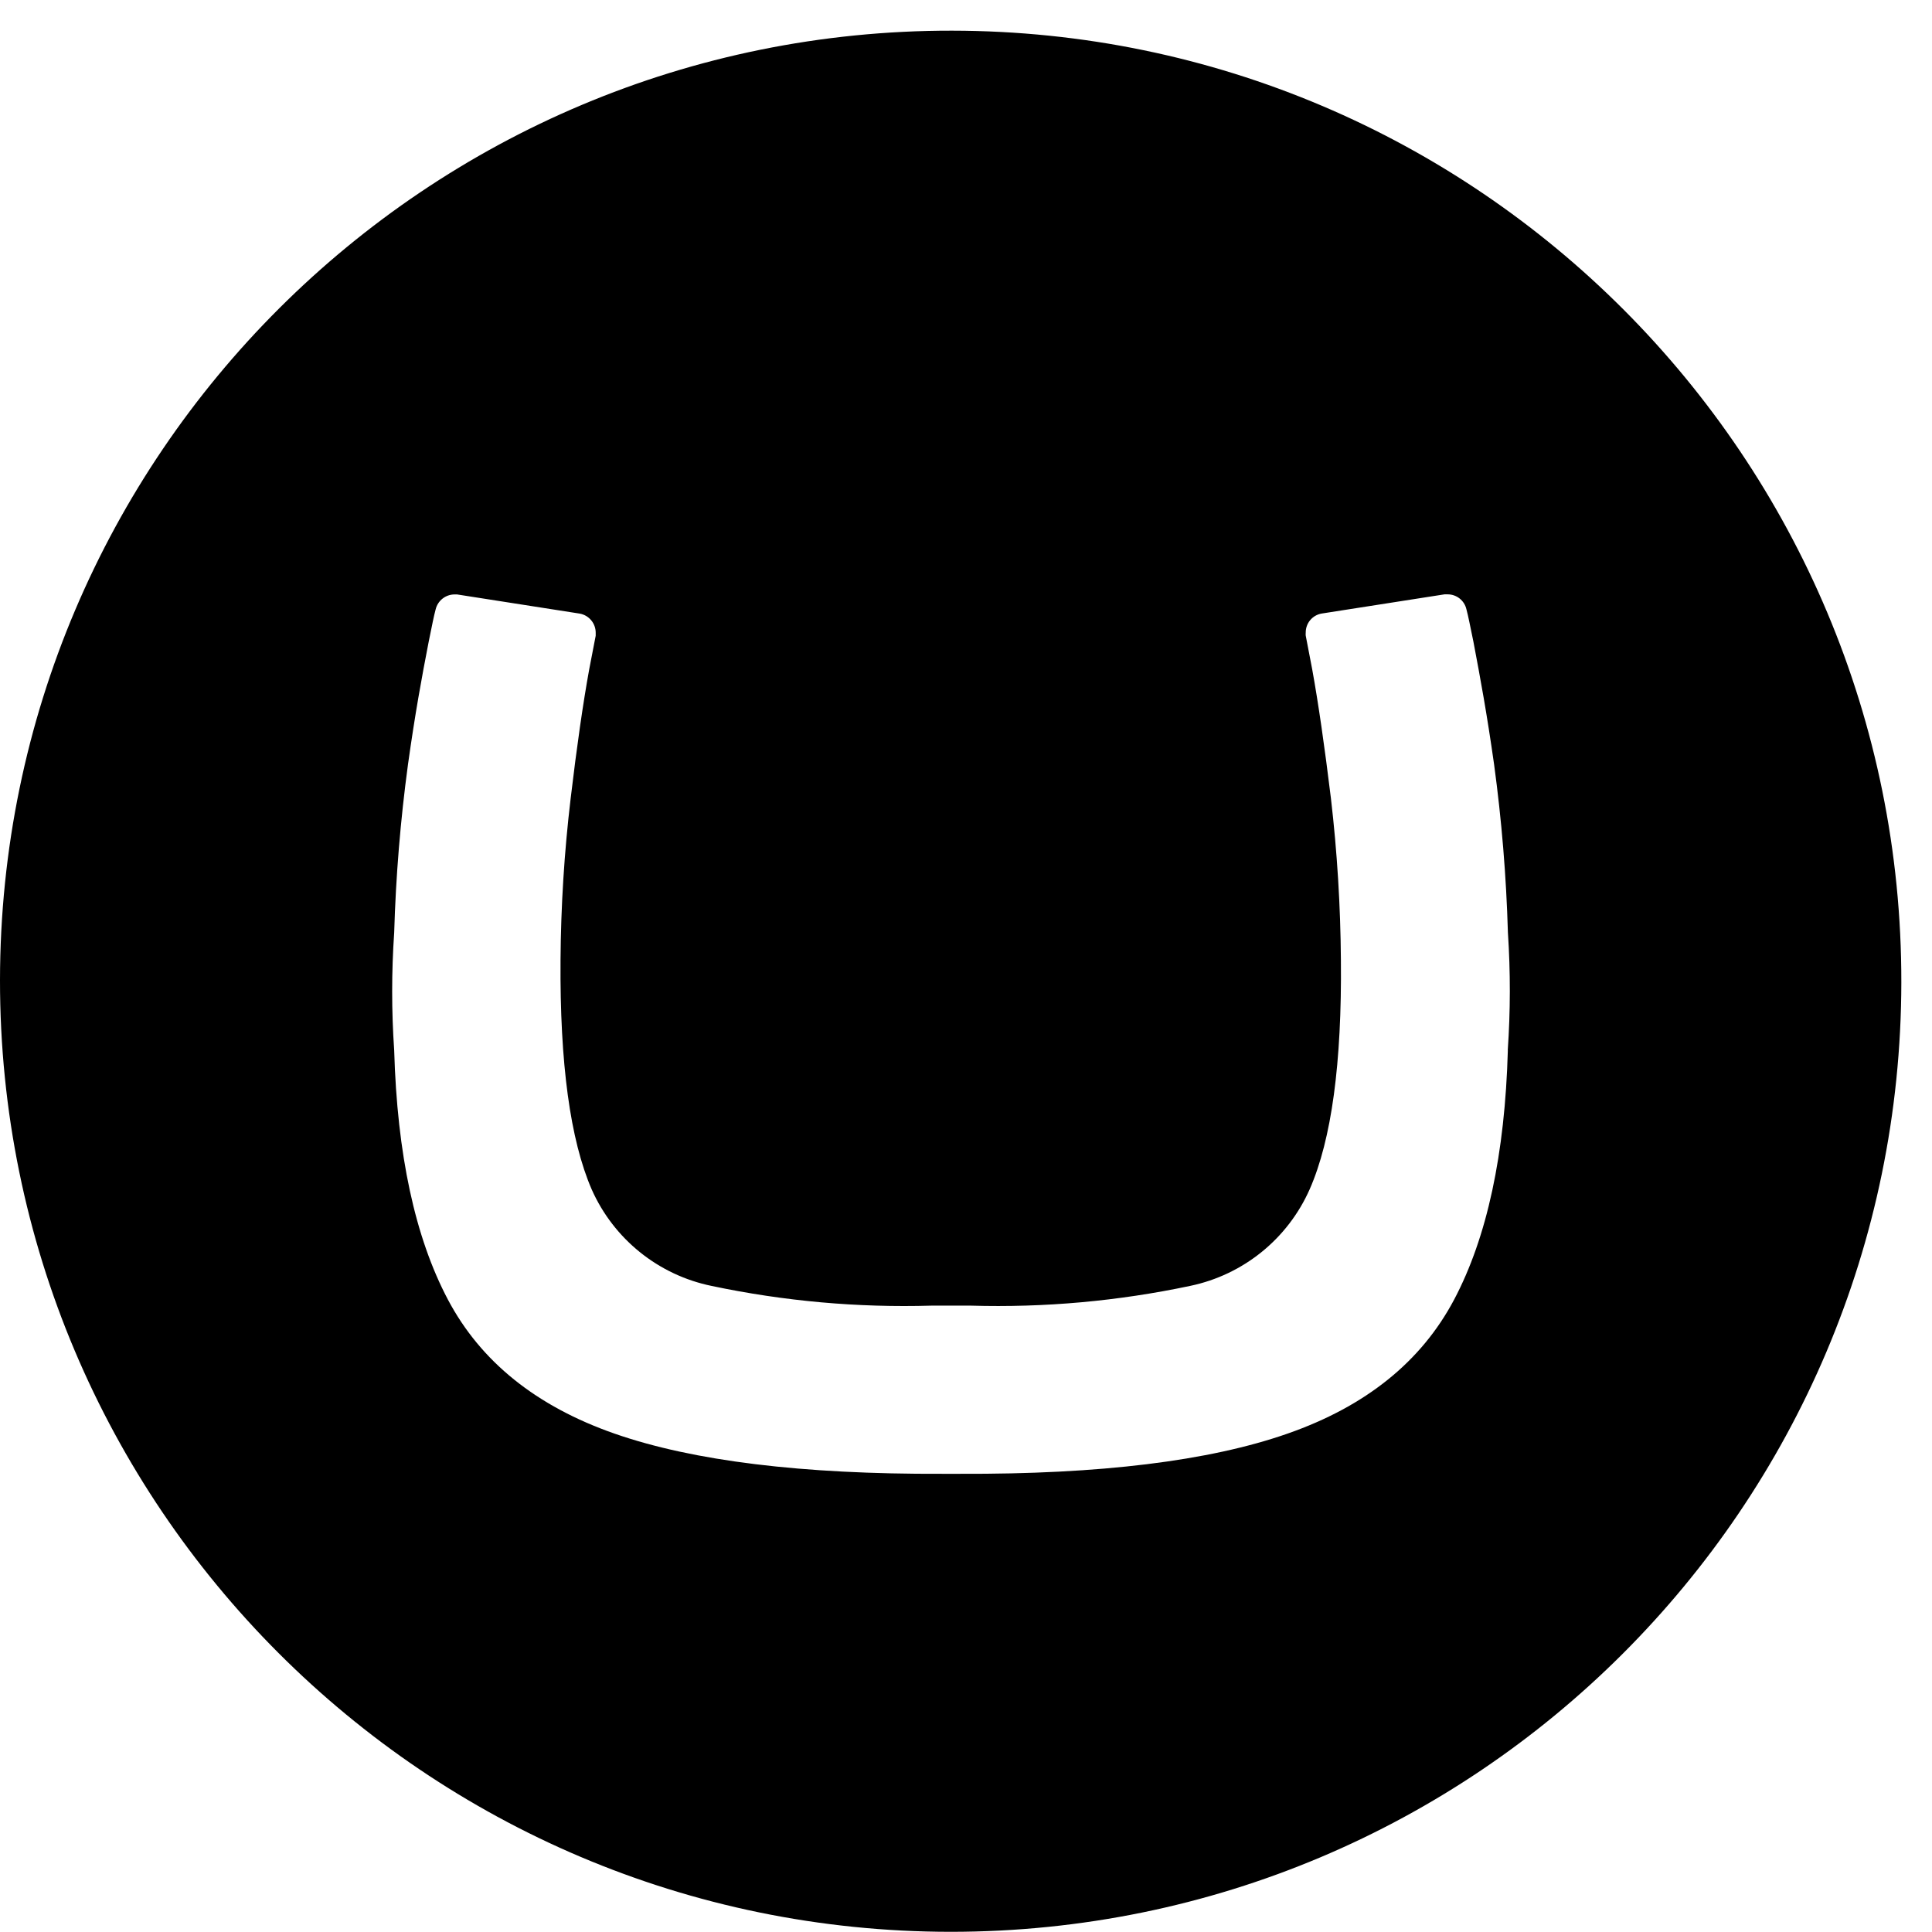 ﻿<?xml version="1.0" encoding="utf-8"?>
<svg version="1.1" xmlns:xlink="http://www.w3.org/1999/xlink" width="63px" height="63px" xmlns="http://www.w3.org/2000/svg">
  <defs>
    <pattern id="BGPattern" patternUnits="userSpaceOnUse" alignment="0 0" imageRepeat="None" />
    <mask fill="white" id="Clip1017">
      <path d="M 62 32.035  C 62.023 14.914  48.168 1.021  31.044 1  C 13.92 0.979  0.018 14.84  0 31.96  C -0.009 49.085  13.875 62.985  31 62.994  C 48.106 62.994  61.978 49.156  62 32.035  Z M 49.166 34.25  L 49.169 34.25  C 49.074 37.64  48.49 40.348  47.419 42.375  C 46.347 44.402  44.534 45.86  41.98 46.75  C 39.429 47.642  35.869 48.078  31.299 48.059  L 30.724 48.059  C 26.159 48.077  22.599 47.641  20.044 46.75  C 17.489 45.859  15.675 44.401  14.604 42.375  C 13.533 40.345  12.95 37.637  12.854 34.25  C 12.766 32.972  12.766 31.689  12.854 30.411  C 12.907 28.576  13.058 26.745  13.304 24.926  C 13.539 23.252  13.75 22.104  13.979 20.926  C 14.104 20.316  14.139 20.124  14.206 19.87  C 14.275 19.587  14.527 19.386  14.819 19.384  L 14.905 19.384  L 18.905 20.009  C 19.207 20.064  19.426 20.327  19.425 20.634  C 19.427 20.666  19.427 20.698  19.425 20.73  L 19.213 21.828  C 19.012 22.932  18.81 24.335  18.608 26.038  C 18.4 27.786  18.29 29.545  18.278 31.306  C 18.254 34.675  18.593 37.168  19.294 38.785  C 20.013 40.405  21.471 41.578  23.208 41.933  C 25.563 42.43  27.969 42.646  30.375 42.575  L 31.656 42.575  C 34.06 42.645  36.463 42.428  38.815 41.93  C 40.545 41.568  41.995 40.394  42.709 38.776  C 43.42 37.158  43.758 34.667  43.725 31.304  C 43.712 29.543  43.604 27.784  43.4 26.035  C 43.193 24.337  42.99 22.933  42.789 21.825  L 42.578 20.727  C 42.575 20.695  42.575 20.663  42.578 20.631  C 42.574 20.322  42.797 20.056  43.103 20.006  L 47.103 19.381  L 47.205 19.381  C 47.498 19.38  47.752 19.582  47.818 19.867  C 47.886 20.124  47.919 20.314  48.046 20.924  C 48.274 22.126  48.486 23.271  48.72 24.924  C 48.967 26.743  49.118 28.574  49.171 30.409  C 49.256 31.688  49.254 32.971  49.166 34.25  Z " fill-rule="evenodd" />
    </mask>
  </defs>
  <g>
    <path d="M 62 32.035  C 62.023 14.914  48.168 1.021  31.044 1  C 13.92 0.979  0.018 14.84  0 31.96  C -0.009 49.085  13.875 62.985  31 62.994  C 48.106 62.994  61.978 49.156  62 32.035  Z M 49.166 34.25  L 49.169 34.25  C 49.074 37.64  48.49 40.348  47.419 42.375  C 46.347 44.402  44.534 45.86  41.98 46.75  C 39.429 47.642  35.869 48.078  31.299 48.059  L 30.724 48.059  C 26.159 48.077  22.599 47.641  20.044 46.75  C 17.489 45.859  15.675 44.401  14.604 42.375  C 13.533 40.345  12.95 37.637  12.854 34.25  C 12.766 32.972  12.766 31.689  12.854 30.411  C 12.907 28.576  13.058 26.745  13.304 24.926  C 13.539 23.252  13.75 22.104  13.979 20.926  C 14.104 20.316  14.139 20.124  14.206 19.87  C 14.275 19.587  14.527 19.386  14.819 19.384  L 14.905 19.384  L 18.905 20.009  C 19.207 20.064  19.426 20.327  19.425 20.634  C 19.427 20.666  19.427 20.698  19.425 20.73  L 19.213 21.828  C 19.012 22.932  18.81 24.335  18.608 26.038  C 18.4 27.786  18.29 29.545  18.278 31.306  C 18.254 34.675  18.593 37.168  19.294 38.785  C 20.013 40.405  21.471 41.578  23.208 41.933  C 25.563 42.43  27.969 42.646  30.375 42.575  L 31.656 42.575  C 34.06 42.645  36.463 42.428  38.815 41.93  C 40.545 41.568  41.995 40.394  42.709 38.776  C 43.42 37.158  43.758 34.667  43.725 31.304  C 43.712 29.543  43.604 27.784  43.4 26.035  C 43.193 24.337  42.99 22.933  42.789 21.825  L 42.578 20.727  C 42.575 20.695  42.575 20.663  42.578 20.631  C 42.574 20.322  42.797 20.056  43.103 20.006  L 47.103 19.381  L 47.205 19.381  C 47.498 19.38  47.752 19.582  47.818 19.867  C 47.886 20.124  47.919 20.314  48.046 20.924  C 48.274 22.126  48.486 23.271  48.72 24.924  C 48.967 26.743  49.118 28.574  49.171 30.409  C 49.256 31.688  49.254 32.971  49.166 34.25  Z " fill-rule="nonzero" fill="rgba(0, 0, 0, 1)" stroke="none" class="fill" />
    <path d="M 62 32.035  C 62.023 14.914  48.168 1.021  31.044 1  C 13.92 0.979  0.018 14.84  0 31.96  C -0.009 49.085  13.875 62.985  31 62.994  C 48.106 62.994  61.978 49.156  62 32.035  Z " stroke-width="0" stroke-dasharray="0" stroke="rgba(255, 255, 255, 0)" fill="none" class="stroke" mask="url(#Clip1017)" />
    <path d="M 49.166 34.25  L 49.169 34.25  C 49.074 37.64  48.49 40.348  47.419 42.375  C 46.347 44.402  44.534 45.86  41.98 46.75  C 39.429 47.642  35.869 48.078  31.299 48.059  L 30.724 48.059  C 26.159 48.077  22.599 47.641  20.044 46.75  C 17.489 45.859  15.675 44.401  14.604 42.375  C 13.533 40.345  12.95 37.637  12.854 34.25  C 12.766 32.972  12.766 31.689  12.854 30.411  C 12.907 28.576  13.058 26.745  13.304 24.926  C 13.539 23.252  13.75 22.104  13.979 20.926  C 14.104 20.316  14.139 20.124  14.206 19.87  C 14.275 19.587  14.527 19.386  14.819 19.384  L 14.905 19.384  L 18.905 20.009  C 19.207 20.064  19.426 20.327  19.425 20.634  C 19.427 20.666  19.427 20.698  19.425 20.73  L 19.213 21.828  C 19.012 22.932  18.81 24.335  18.608 26.038  C 18.4 27.786  18.29 29.545  18.278 31.306  C 18.254 34.675  18.593 37.168  19.294 38.785  C 20.013 40.405  21.471 41.578  23.208 41.933  C 25.563 42.43  27.969 42.646  30.375 42.575  L 31.656 42.575  C 34.06 42.645  36.463 42.428  38.815 41.93  C 40.545 41.568  41.995 40.394  42.709 38.776  C 43.42 37.158  43.758 34.667  43.725 31.304  C 43.712 29.543  43.604 27.784  43.4 26.035  C 43.193 24.337  42.99 22.933  42.789 21.825  L 42.578 20.727  C 42.575 20.695  42.575 20.663  42.578 20.631  C 42.574 20.322  42.797 20.056  43.103 20.006  L 47.103 19.381  L 47.205 19.381  C 47.498 19.38  47.752 19.582  47.818 19.867  C 47.886 20.124  47.919 20.314  48.046 20.924  C 48.274 22.126  48.486 23.271  48.72 24.924  C 48.967 26.743  49.118 28.574  49.171 30.409  C 49.256 31.688  49.254 32.971  49.166 34.25  Z " stroke-width="0" stroke-dasharray="0" stroke="rgba(255, 255, 255, 0)" fill="none" class="stroke" mask="url(#Clip1017)" />
  </g>
</svg>